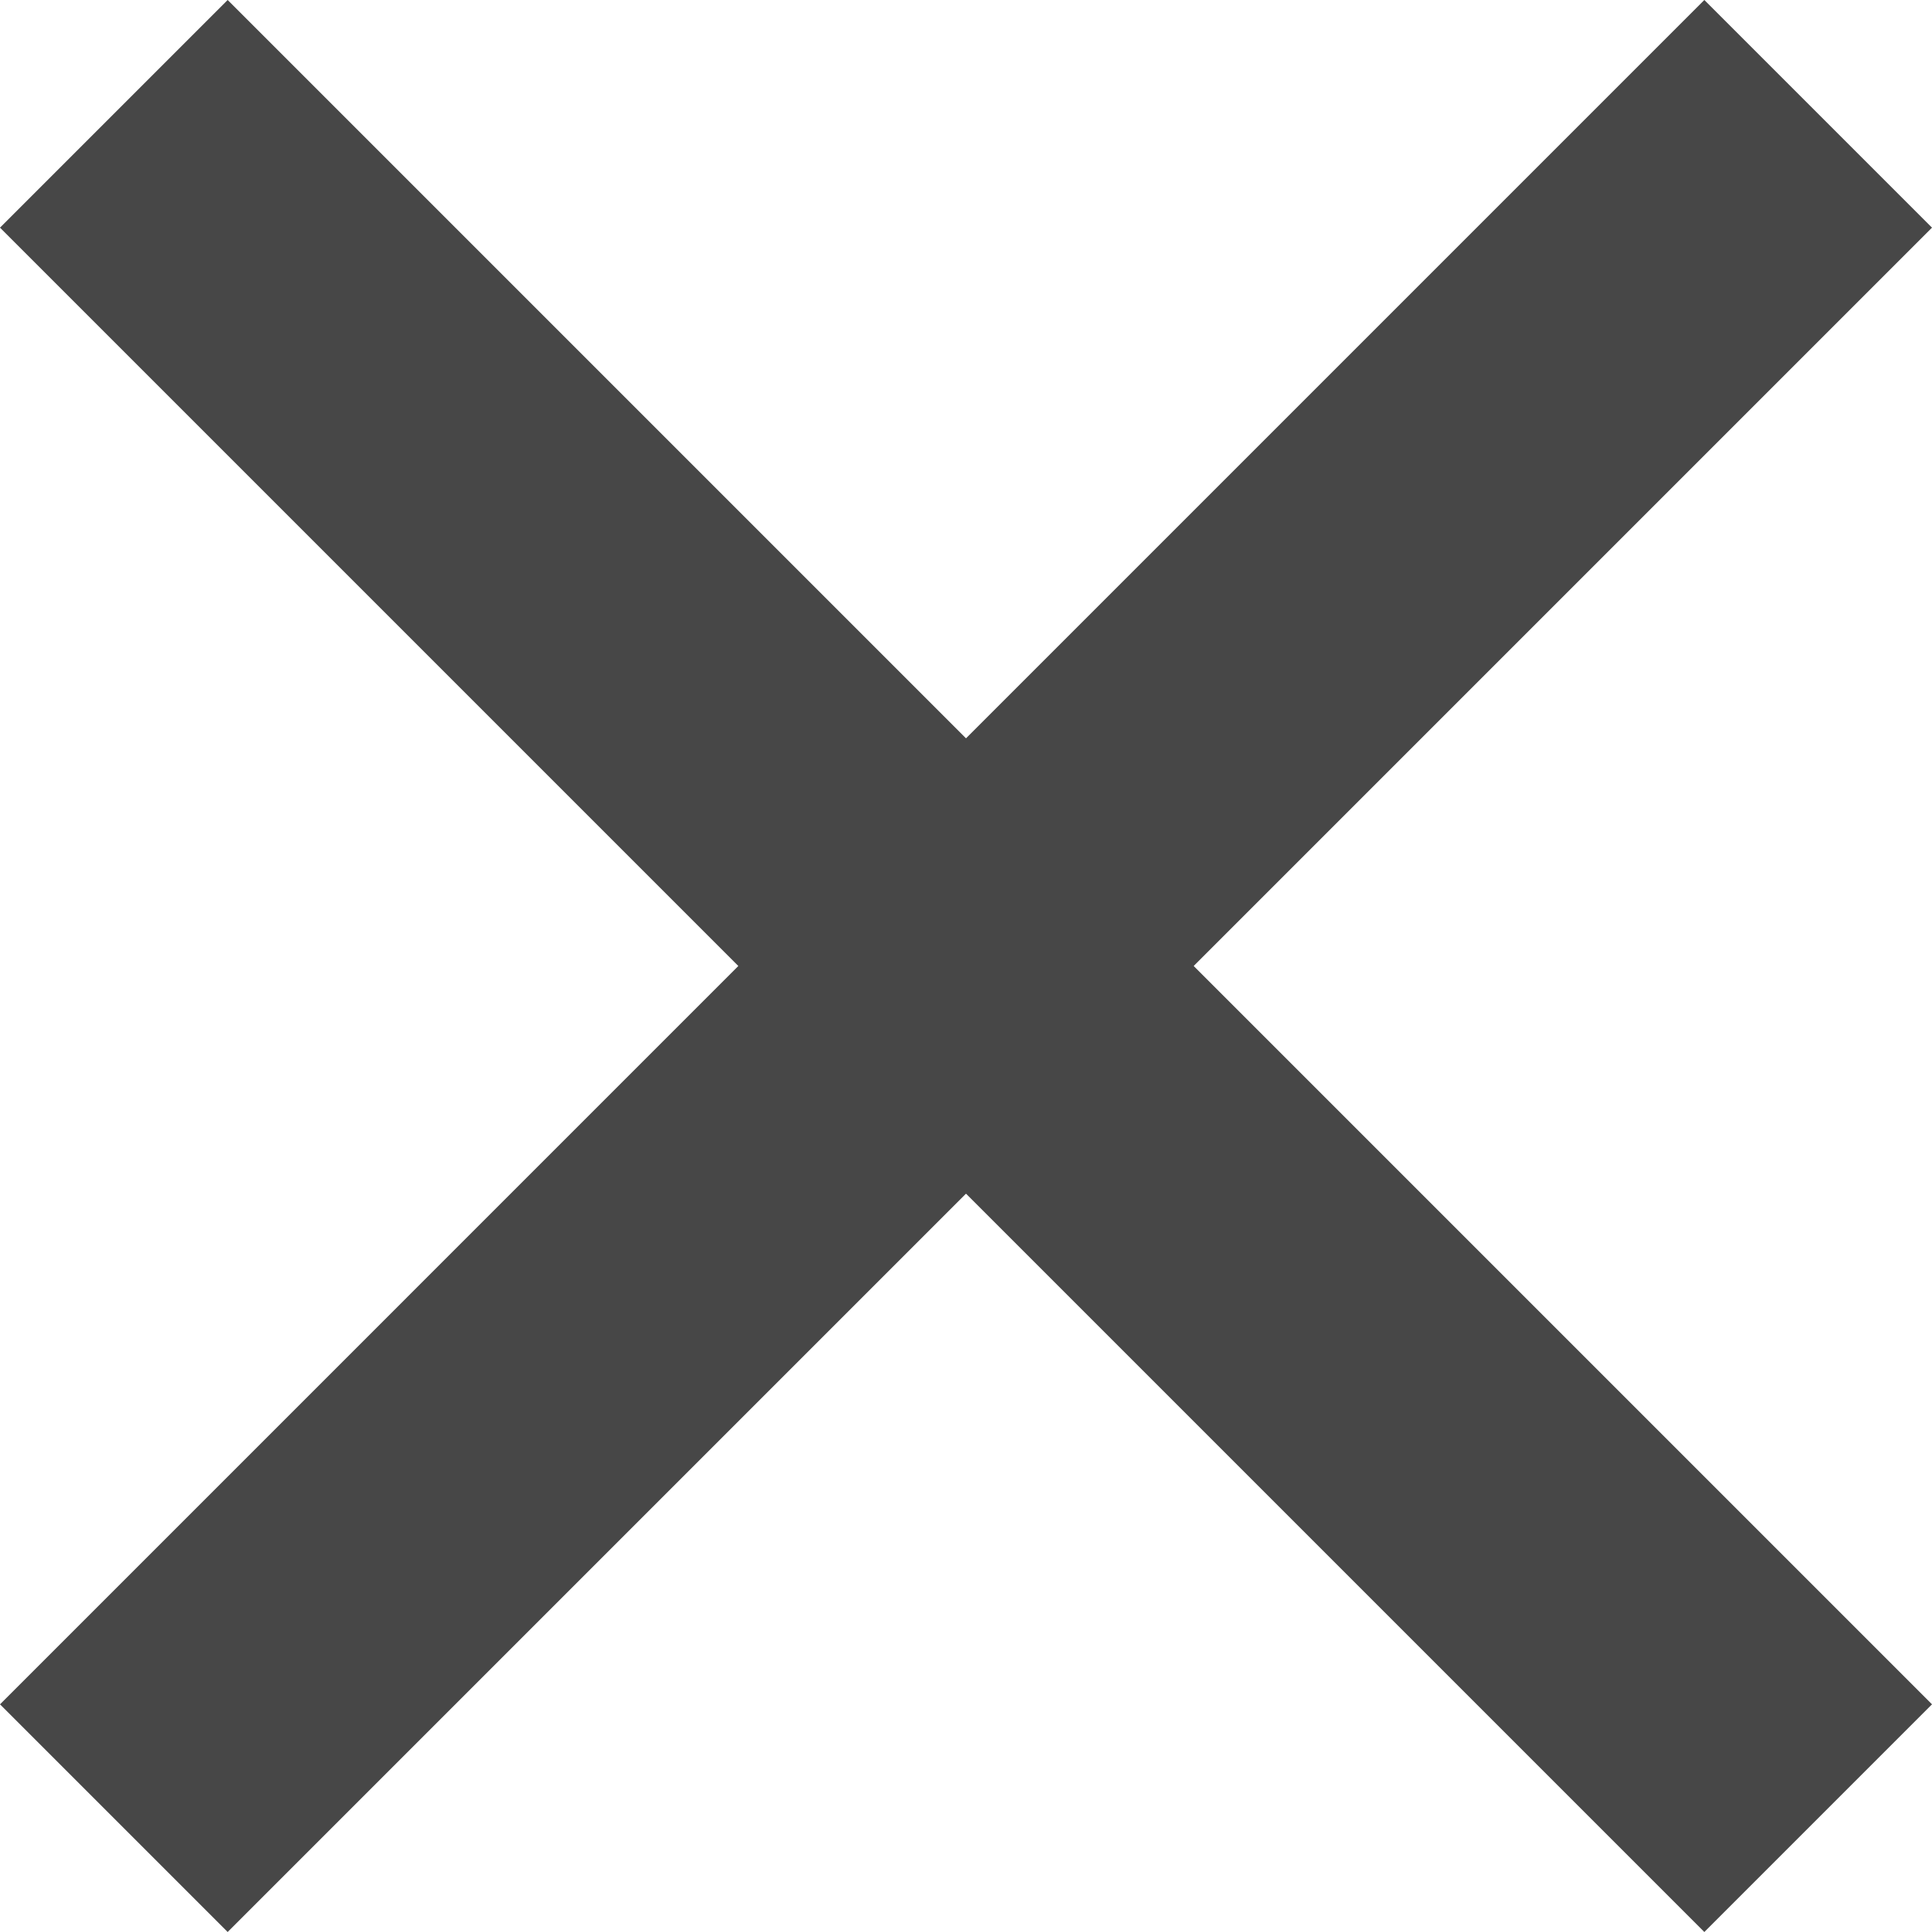 <svg width="25" height="25" viewBox="0 0 25 25" fill="none" xmlns="http://www.w3.org/2000/svg">
<path d="M3.8147e-06 2.946L2.946 0L12.5 9.554L22.054 0L25 2.946L15.446 12.5L25 22.054L22.054 25L12.5 15.446L2.946 25L6.86646e-05 22.054L9.554 12.5L3.8147e-06 2.946Z" fill="#474747"/>
</svg>

